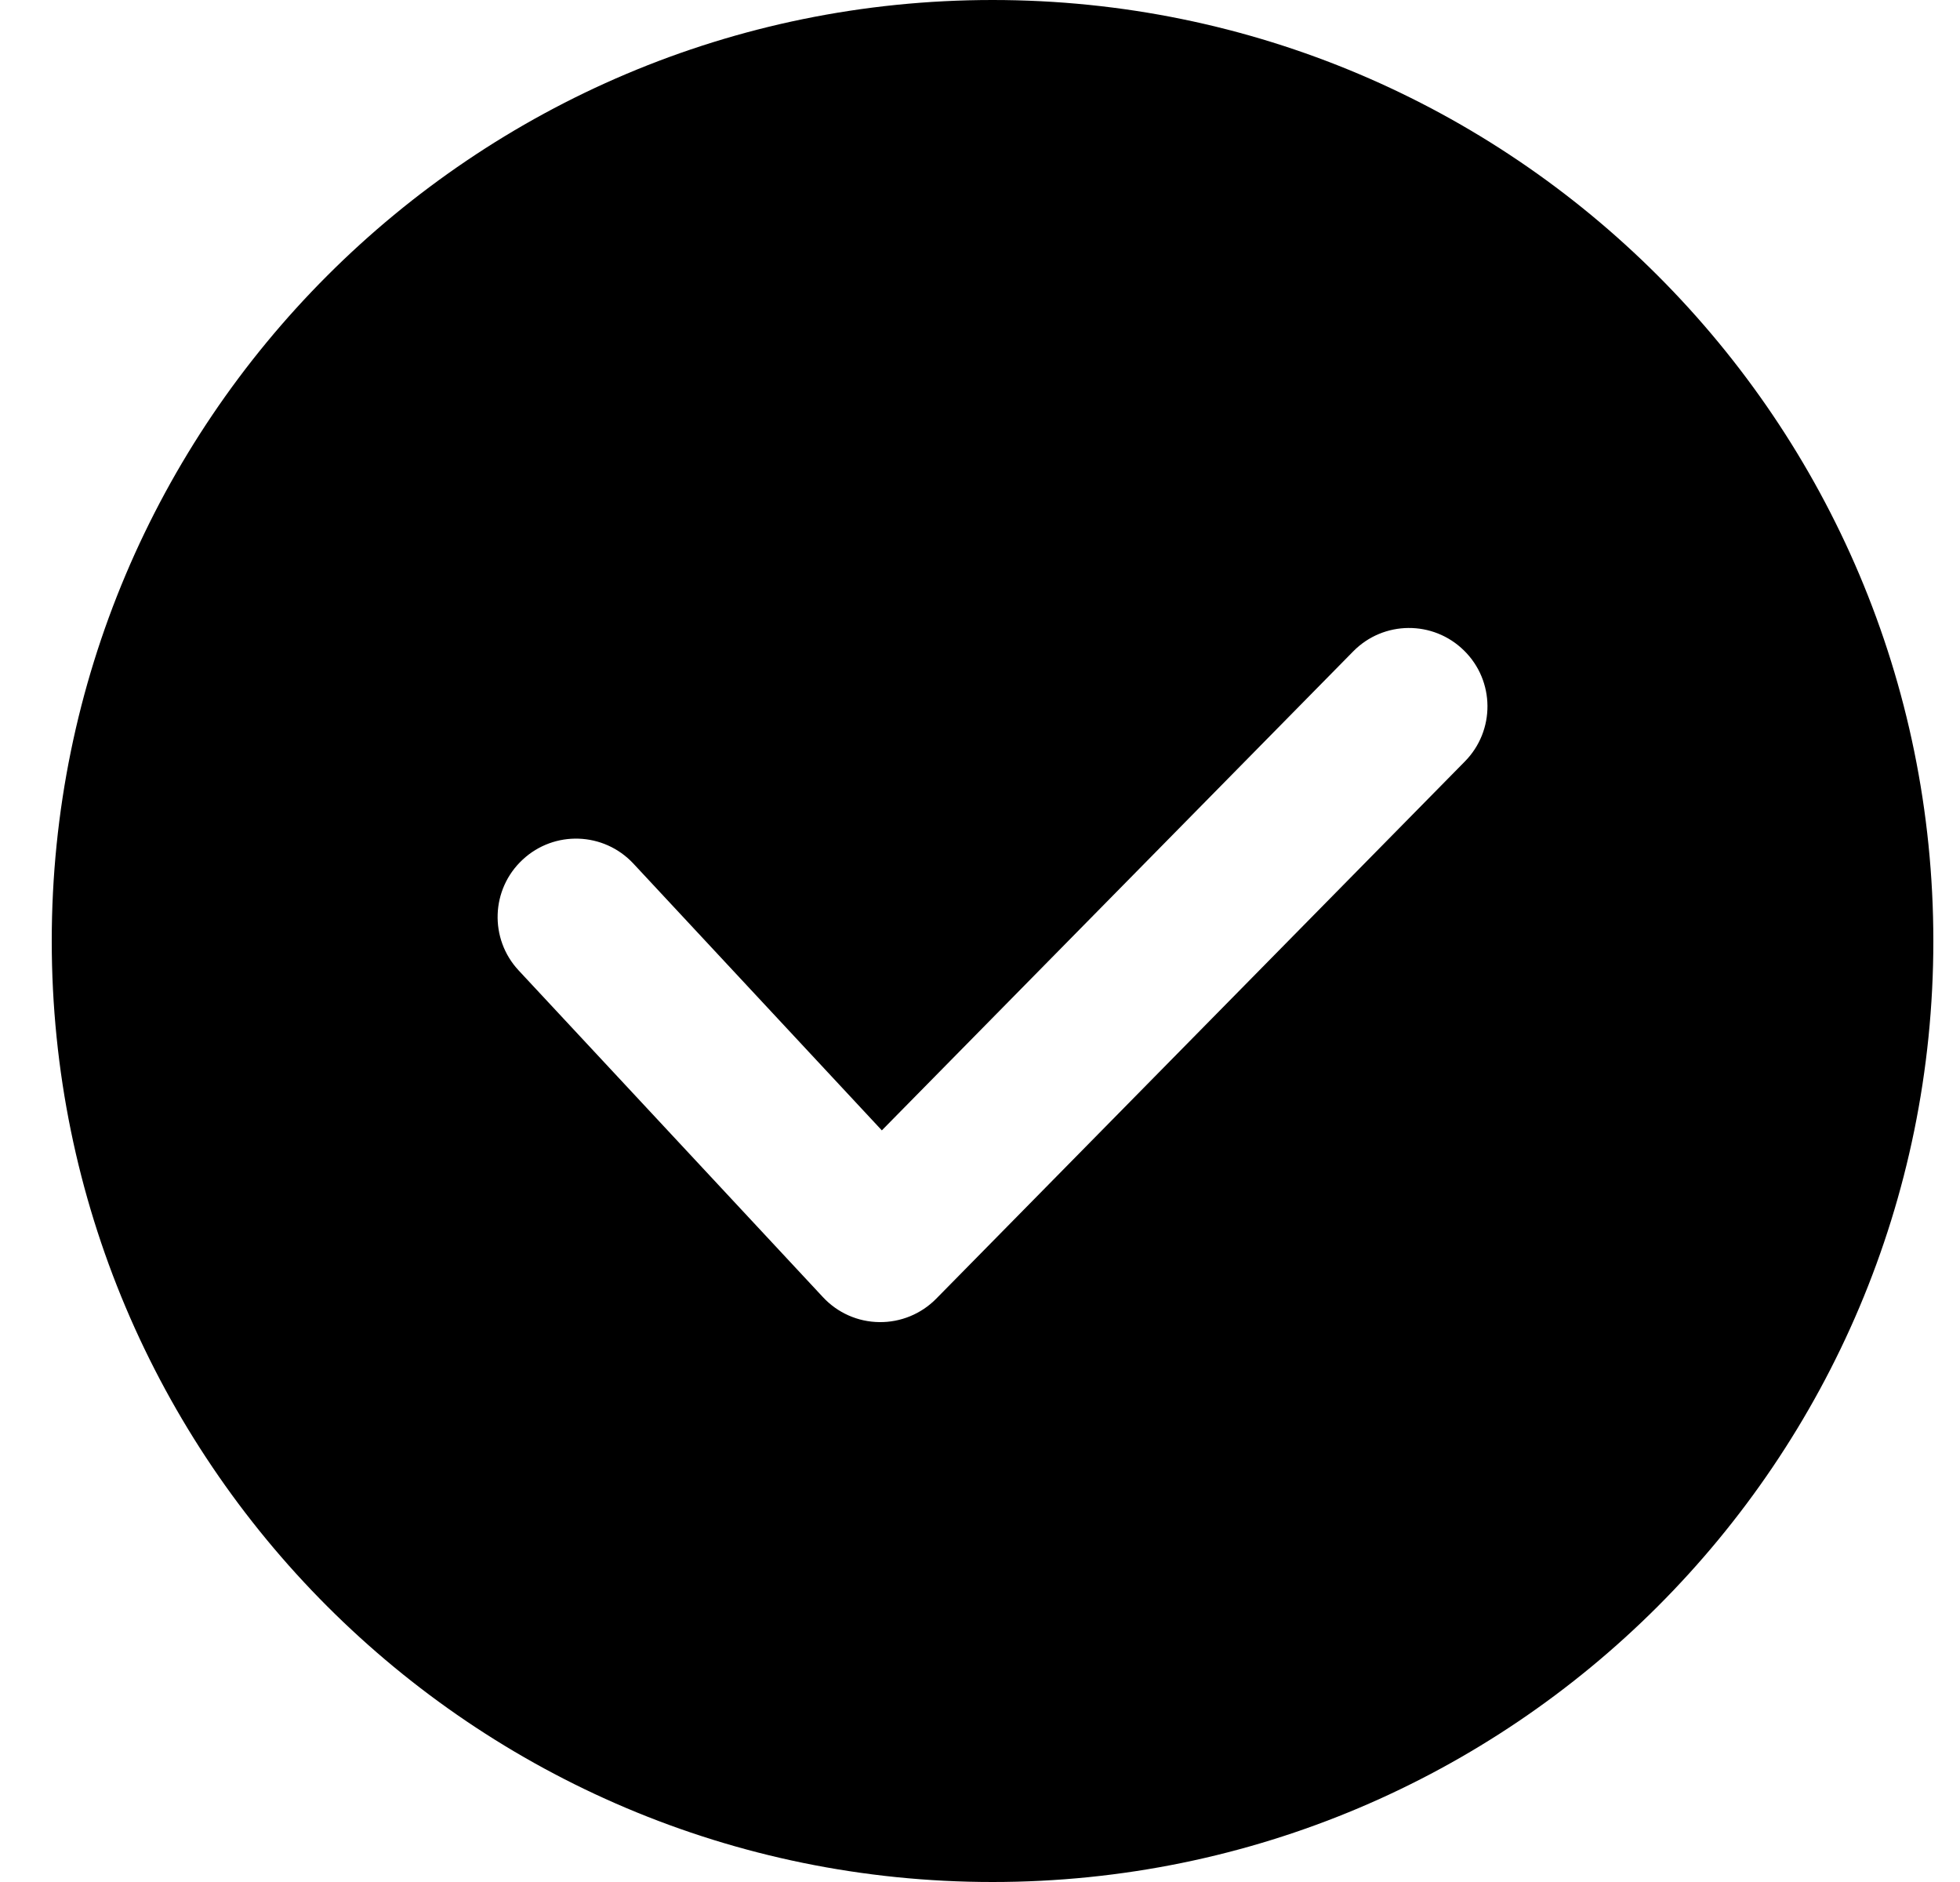 <svg width="25" height="24" viewBox="0 0 25 24" fill="none" xmlns="http://www.w3.org/2000/svg">
<g clip-path="url(#clip0_435_4632)">
<path fill-rule="evenodd" clip-rule="evenodd" d="M12.66 24C19.287 24 24.66 18.627 24.66 12C24.66 5.373 19.287 0 12.66 0C6.032 0 0.66 5.373 0.66 12C0.66 18.627 6.032 24 12.66 24ZM18.685 9.71C19.073 9.316 19.068 8.683 18.674 8.296C18.28 7.908 17.647 7.913 17.26 8.307L11.248 14.415L8.079 11.013C7.702 10.609 7.07 10.586 6.666 10.963C6.261 11.339 6.239 11.972 6.616 12.376L10.497 16.542C10.683 16.742 10.942 16.857 11.215 16.86C11.487 16.864 11.75 16.756 11.941 16.562L18.685 9.71Z" fill="black"/>
</g>
<defs>
<clipPath id="clip0_435_4632">
<rect width="24" height="24" fill="white" transform="translate(0.66)"/>
</clipPath>
</defs>
</svg>
